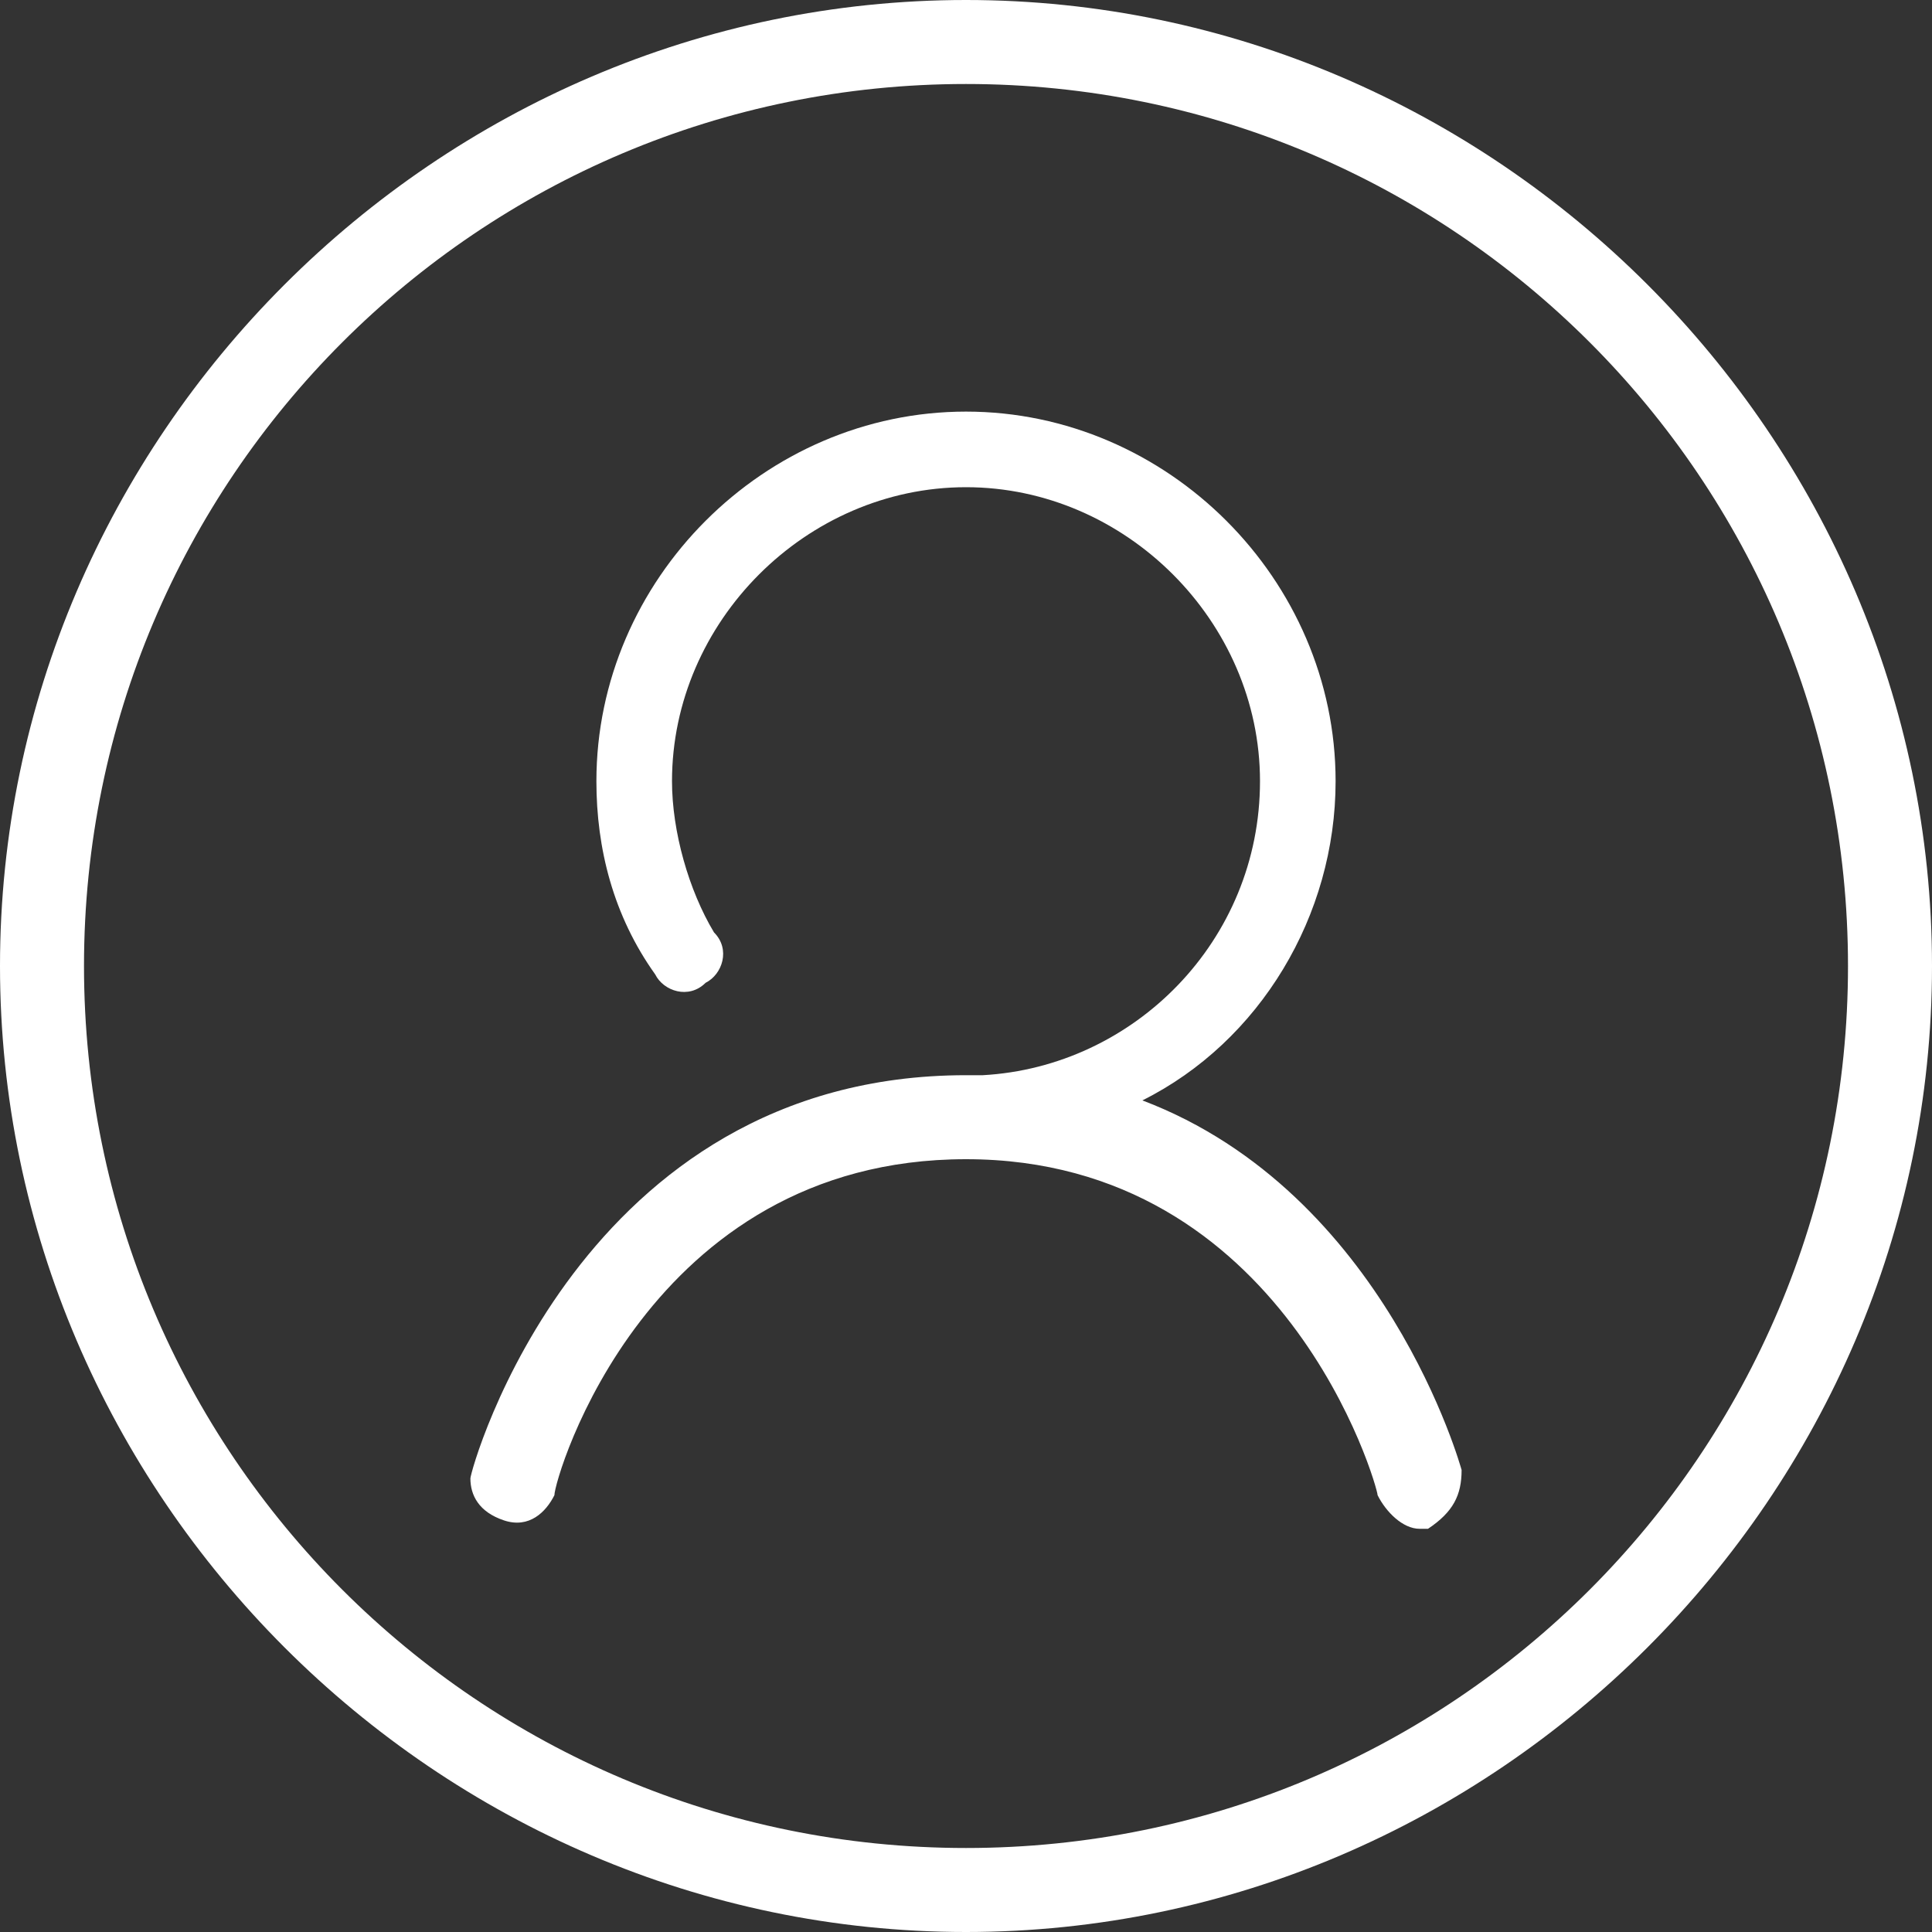 <?xml version="1.0" encoding="utf-8"?>
<!-- Generator: Adobe Illustrator 19.0.0, SVG Export Plug-In . SVG Version: 6.00 Build 0)  -->
<svg version="1.0" id="图层_1" xmlns="http://www.w3.org/2000/svg" xmlns:xlink="http://www.w3.org/1999/xlink" x="0px" y="0px"
	 viewBox="0 0 23 23" style="enable-background:new 0 0 23 23;" xml:space="preserve">
<rect x="0" y="0" width="23" height="23" fill="#333333" stroke="none"/>
<style type="text/css">
	.st0{fill:#FFFFFF;}
</style>
<g id="XMLID_1_">
	<g id="XMLID_43_">
		<path id="XMLID_54_" class="st0" d="M11.5,23C5.2,23,0,17.8,0,11.5S5.2,0,11.5,0C17.8,0,23,5.2,23,11.5S17.8,23,11.5,23z M11.5,1
			C5.7,1,1,5.7,1,11.5S5.7,22,11.5,22C17.3,22,22,17.3,22,11.5S17.3,1,11.5,1z"/>
	</g>
	<path id="XMLID_58_" class="st0" d="M17.4,17.5c0,0-0.9-3.3-3.8-4.4c1.4-0.7,2.3-2.2,2.3-3.8c0-2.4-2-4.4-4.4-4.4
		c-2.4,0-4.4,2-4.4,4.4c0,0.8,0.2,1.6,0.7,2.3c0.1,0.2,0.4,0.3,0.6,0.1c0.2-0.1,0.3-0.4,0.1-0.6C8.2,10.6,8,9.9,8,9.3
		c0-1.9,1.6-3.5,3.5-3.5S15,7.4,15,9.3c0,1.9-1.5,3.4-3.3,3.5c-0.1,0-0.1,0-0.2,0c0,0,0,0,0,0c-4.6,0-5.9,4.7-5.9,4.8
		C5.6,17.8,5.7,18,6,18.1c0.3,0.1,0.5-0.1,0.6-0.3c0-0.2,1.1-4,4.9-4c0,0,0,0,0,0c3.8,0,4.9,3.9,4.9,4c0.1,0.2,0.3,0.4,0.5,0.4
		c0,0,0.1,0,0.1,0C17.3,18,17.4,17.8,17.4,17.5z"/>
</g>
</svg>
